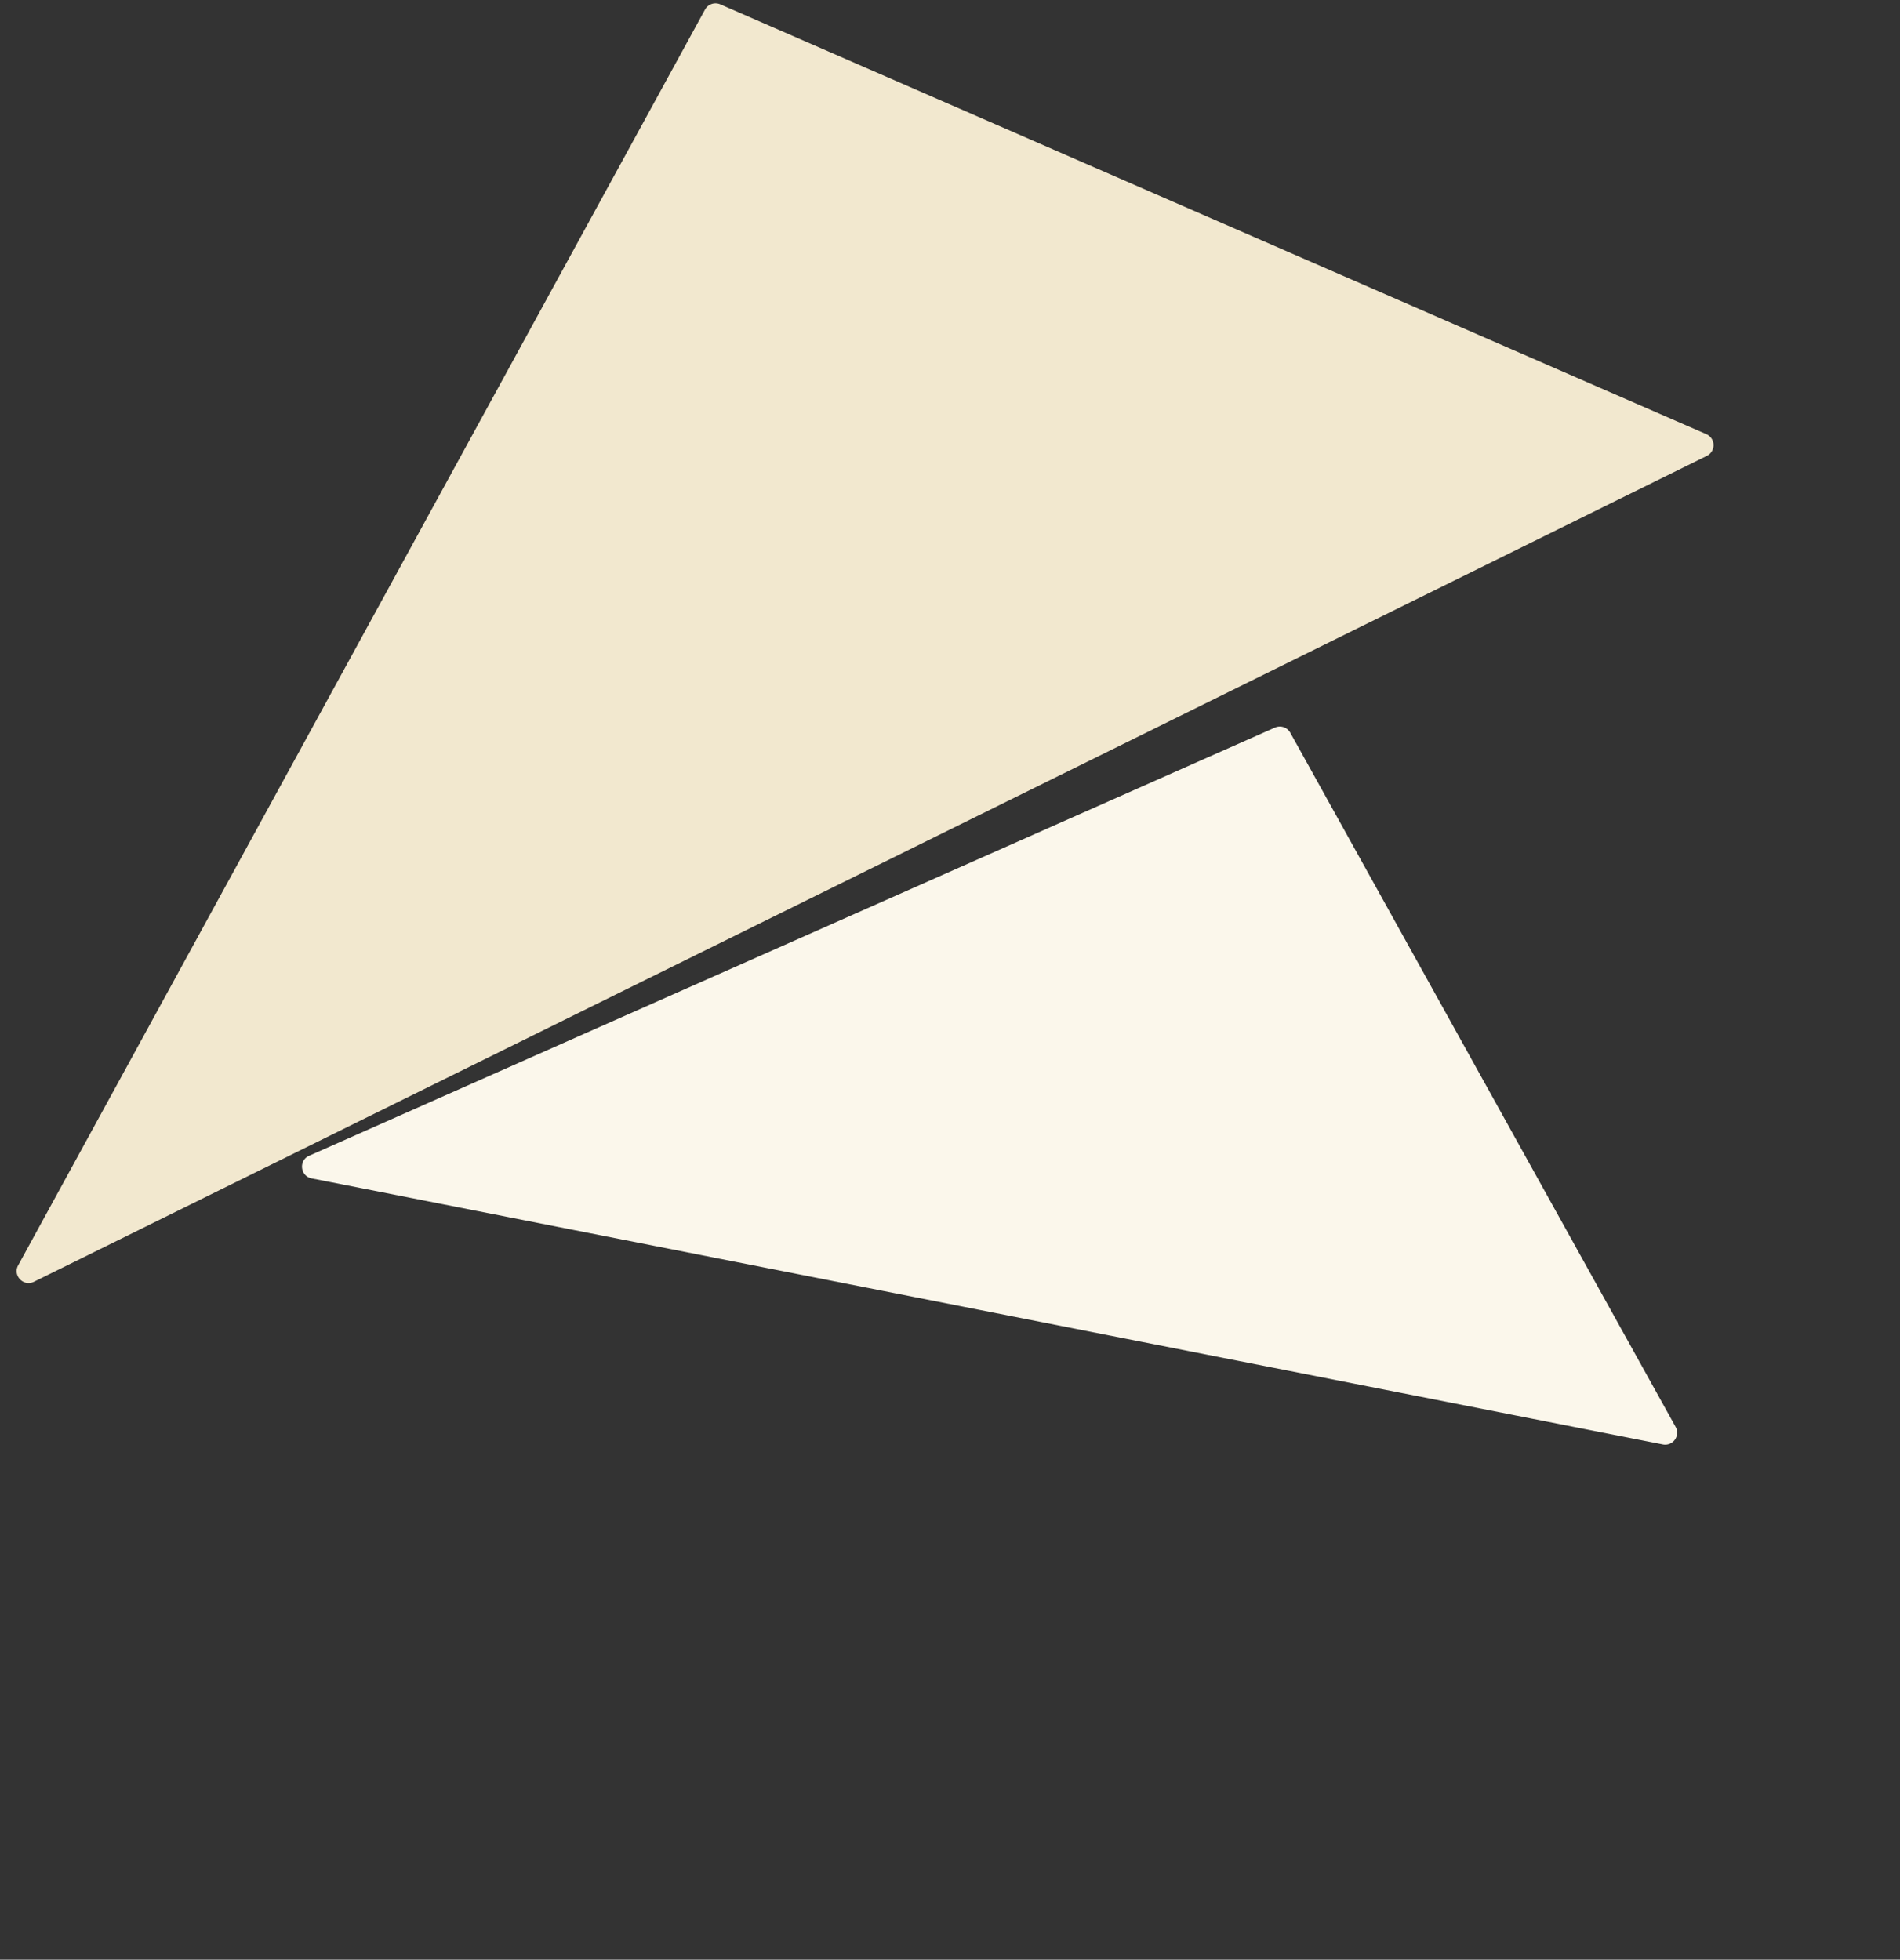 <svg xmlns="http://www.w3.org/2000/svg" fill="none" viewBox="0 0 159 164">
  <rect x="0" y="0" width="159" height="164" fill="#333333" stroke="none"/>
  <path fill="#F2E8CF" d="M59 .802 1.52 105.89c-.47.857.444 1.809 1.32 1.376l139.999-69.118a1 1 0 0 0-.043-1.813L60.278.365A1 1 0 0 0 59 .802Z"/>
  <path fill="#FBF7EB" d="M106.696 60.887 25.869 96.72c-.894.396-.747 1.707.212 1.896l113.074 22.262a1 1 0 0 0 1.068-1.467l-32.248-58.094a1 1 0 0 0-1.279-.429Z"/>
</svg>
